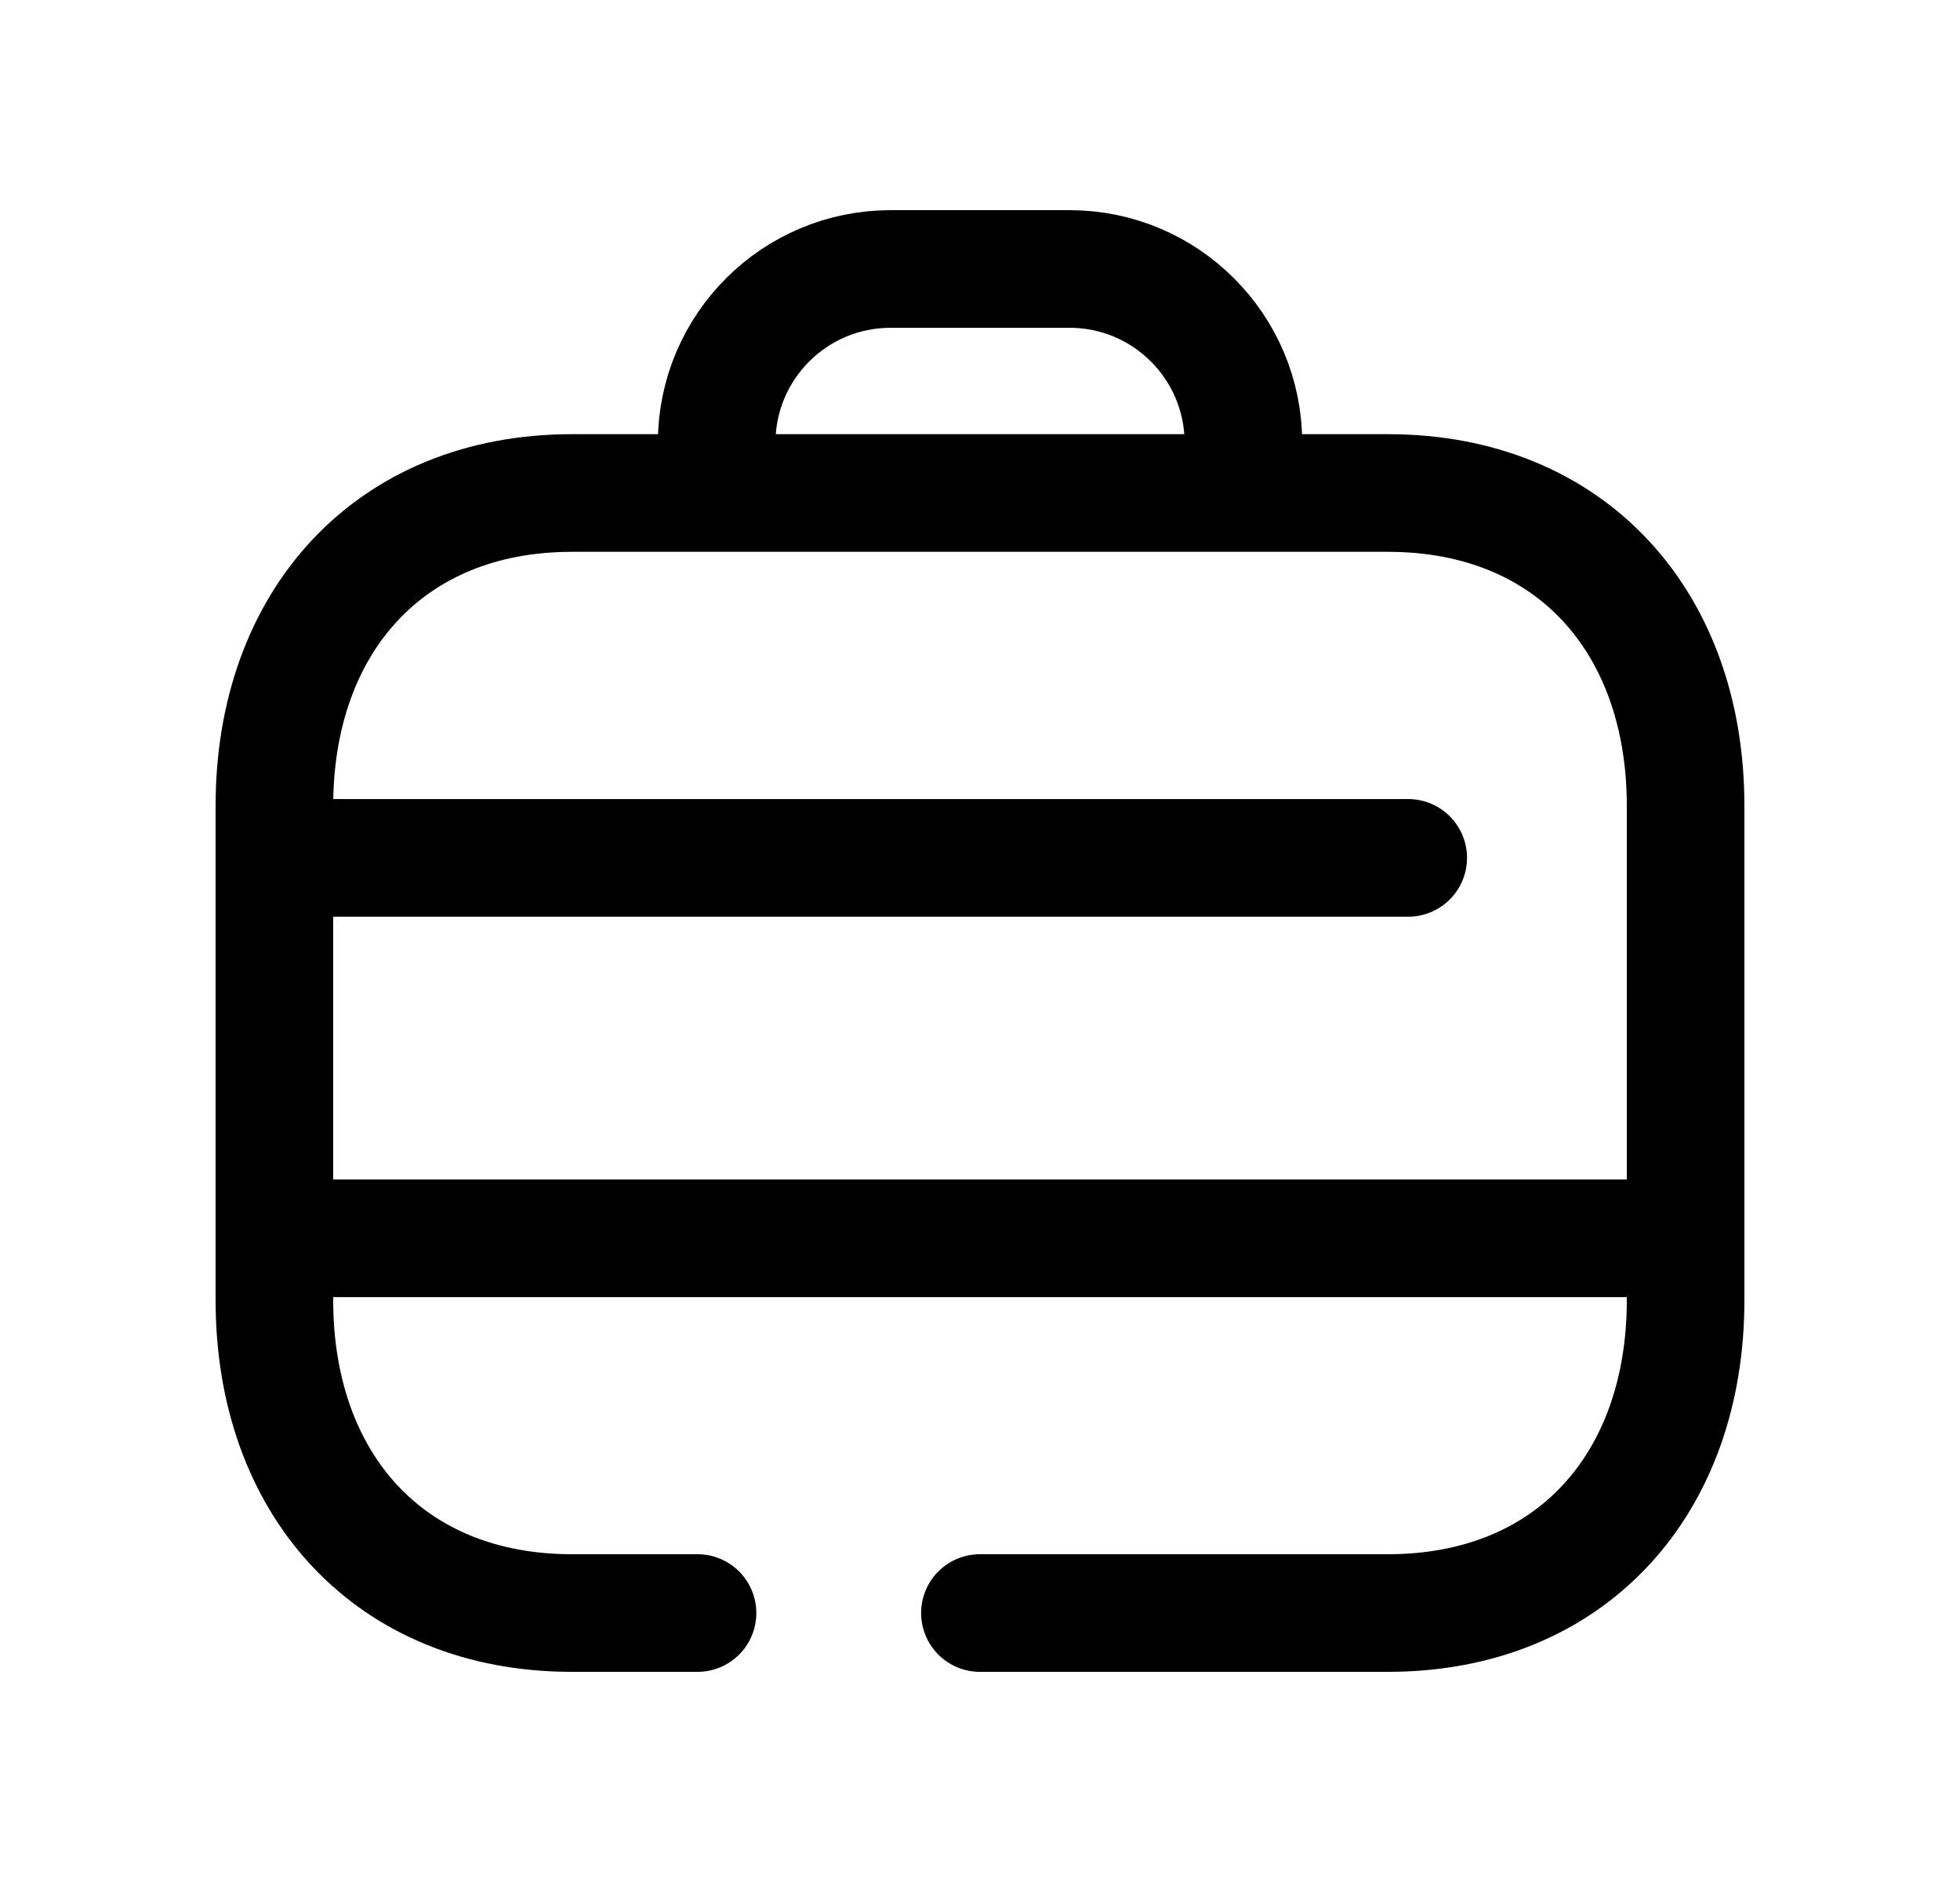 <svg width="25" height="24" viewBox="0 0 25 24" fill="none" xmlns="http://www.w3.org/2000/svg">
<path d="M12.499 20.57H17.703C20.044 20.57 21.5 18.919 21.5 16.582V10.275C21.5 7.938 20.044 6.287 17.704 6.287H7.295C4.962 6.287 3.5 7.938 3.5 10.275V16.582C3.5 18.919 4.956 20.57 7.295 20.57H8.897" stroke="black" stroke-width="1.5" stroke-linecap="round" stroke-linejoin="round"/>
<path d="M15.86 6.259V5.649C15.86 4.423 14.867 3.43 13.641 3.43H11.36C10.134 3.43 9.141 4.423 9.141 5.649V6.259" stroke="black" stroke-width="1.5" stroke-linecap="round" stroke-linejoin="round"/>
<path d="M21.5 15.791H3.504" stroke="black" stroke-width="1.5" stroke-linecap="round" stroke-linejoin="round"/>
<path d="M17.962 10.94L3.504 10.94" stroke="black" stroke-width="1.5" stroke-linecap="round" stroke-linejoin="round"/>
</svg>